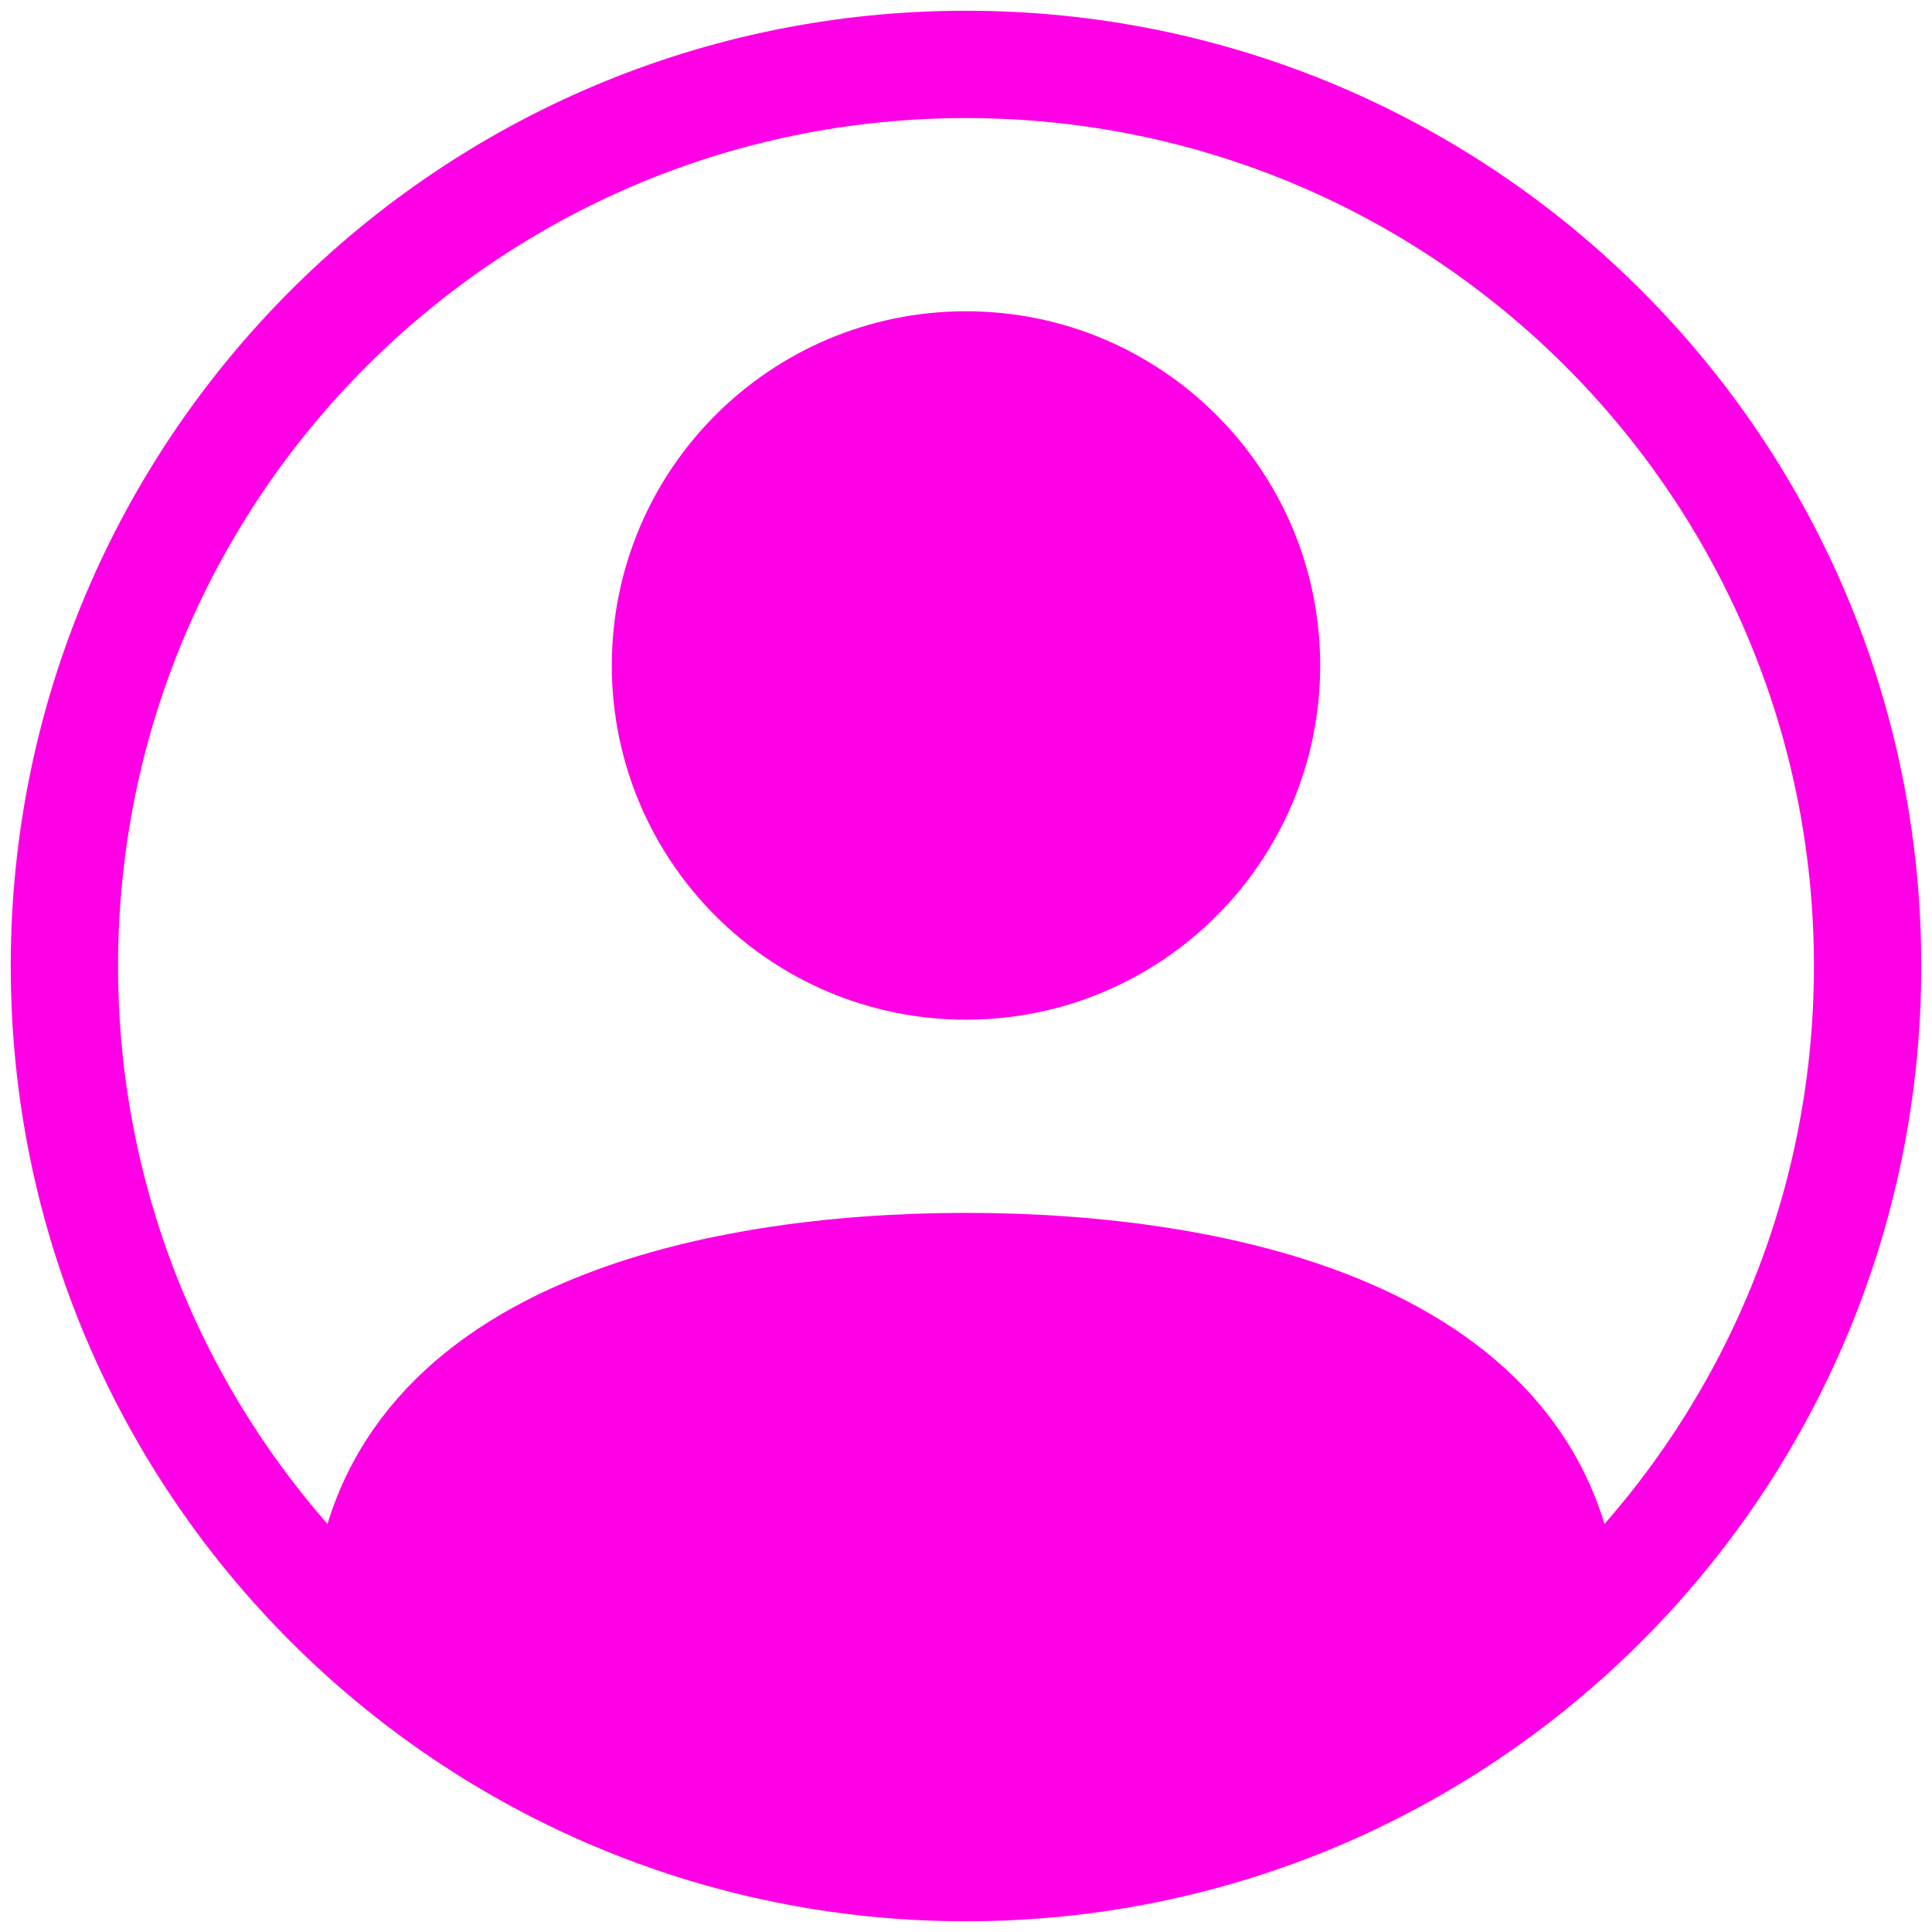 <svg width="90" height="90" viewBox="0 0 90 90" fill="none" xmlns="http://www.w3.org/2000/svg">
<path d="M73 76.277C73 62.13 56.667 59 45 59C33.333 59 17 62.13 17 76.277M87 45C87 68.196 68.196 87 45 87C21.804 87 3 68.196 3 45C3 21.804 21.804 3 45 3C68.196 3 87 21.804 87 45ZM59 31C59 38.732 52.732 45 45 45C37.268 45 31 38.732 31 31C31 23.268 37.268 17 45 17C52.732 17 59 23.268 59 31Z" stroke="#FF00E6" stroke-width="5" stroke-linecap="round" stroke-linejoin="round"/>
<ellipse cx="45" cy="31" rx="12.133" ry="11.879" fill="#FF00E6"/>
<ellipse cx="45" cy="73" rx="27.067" ry="12.303" fill="#FF00E6"/>
</svg>
